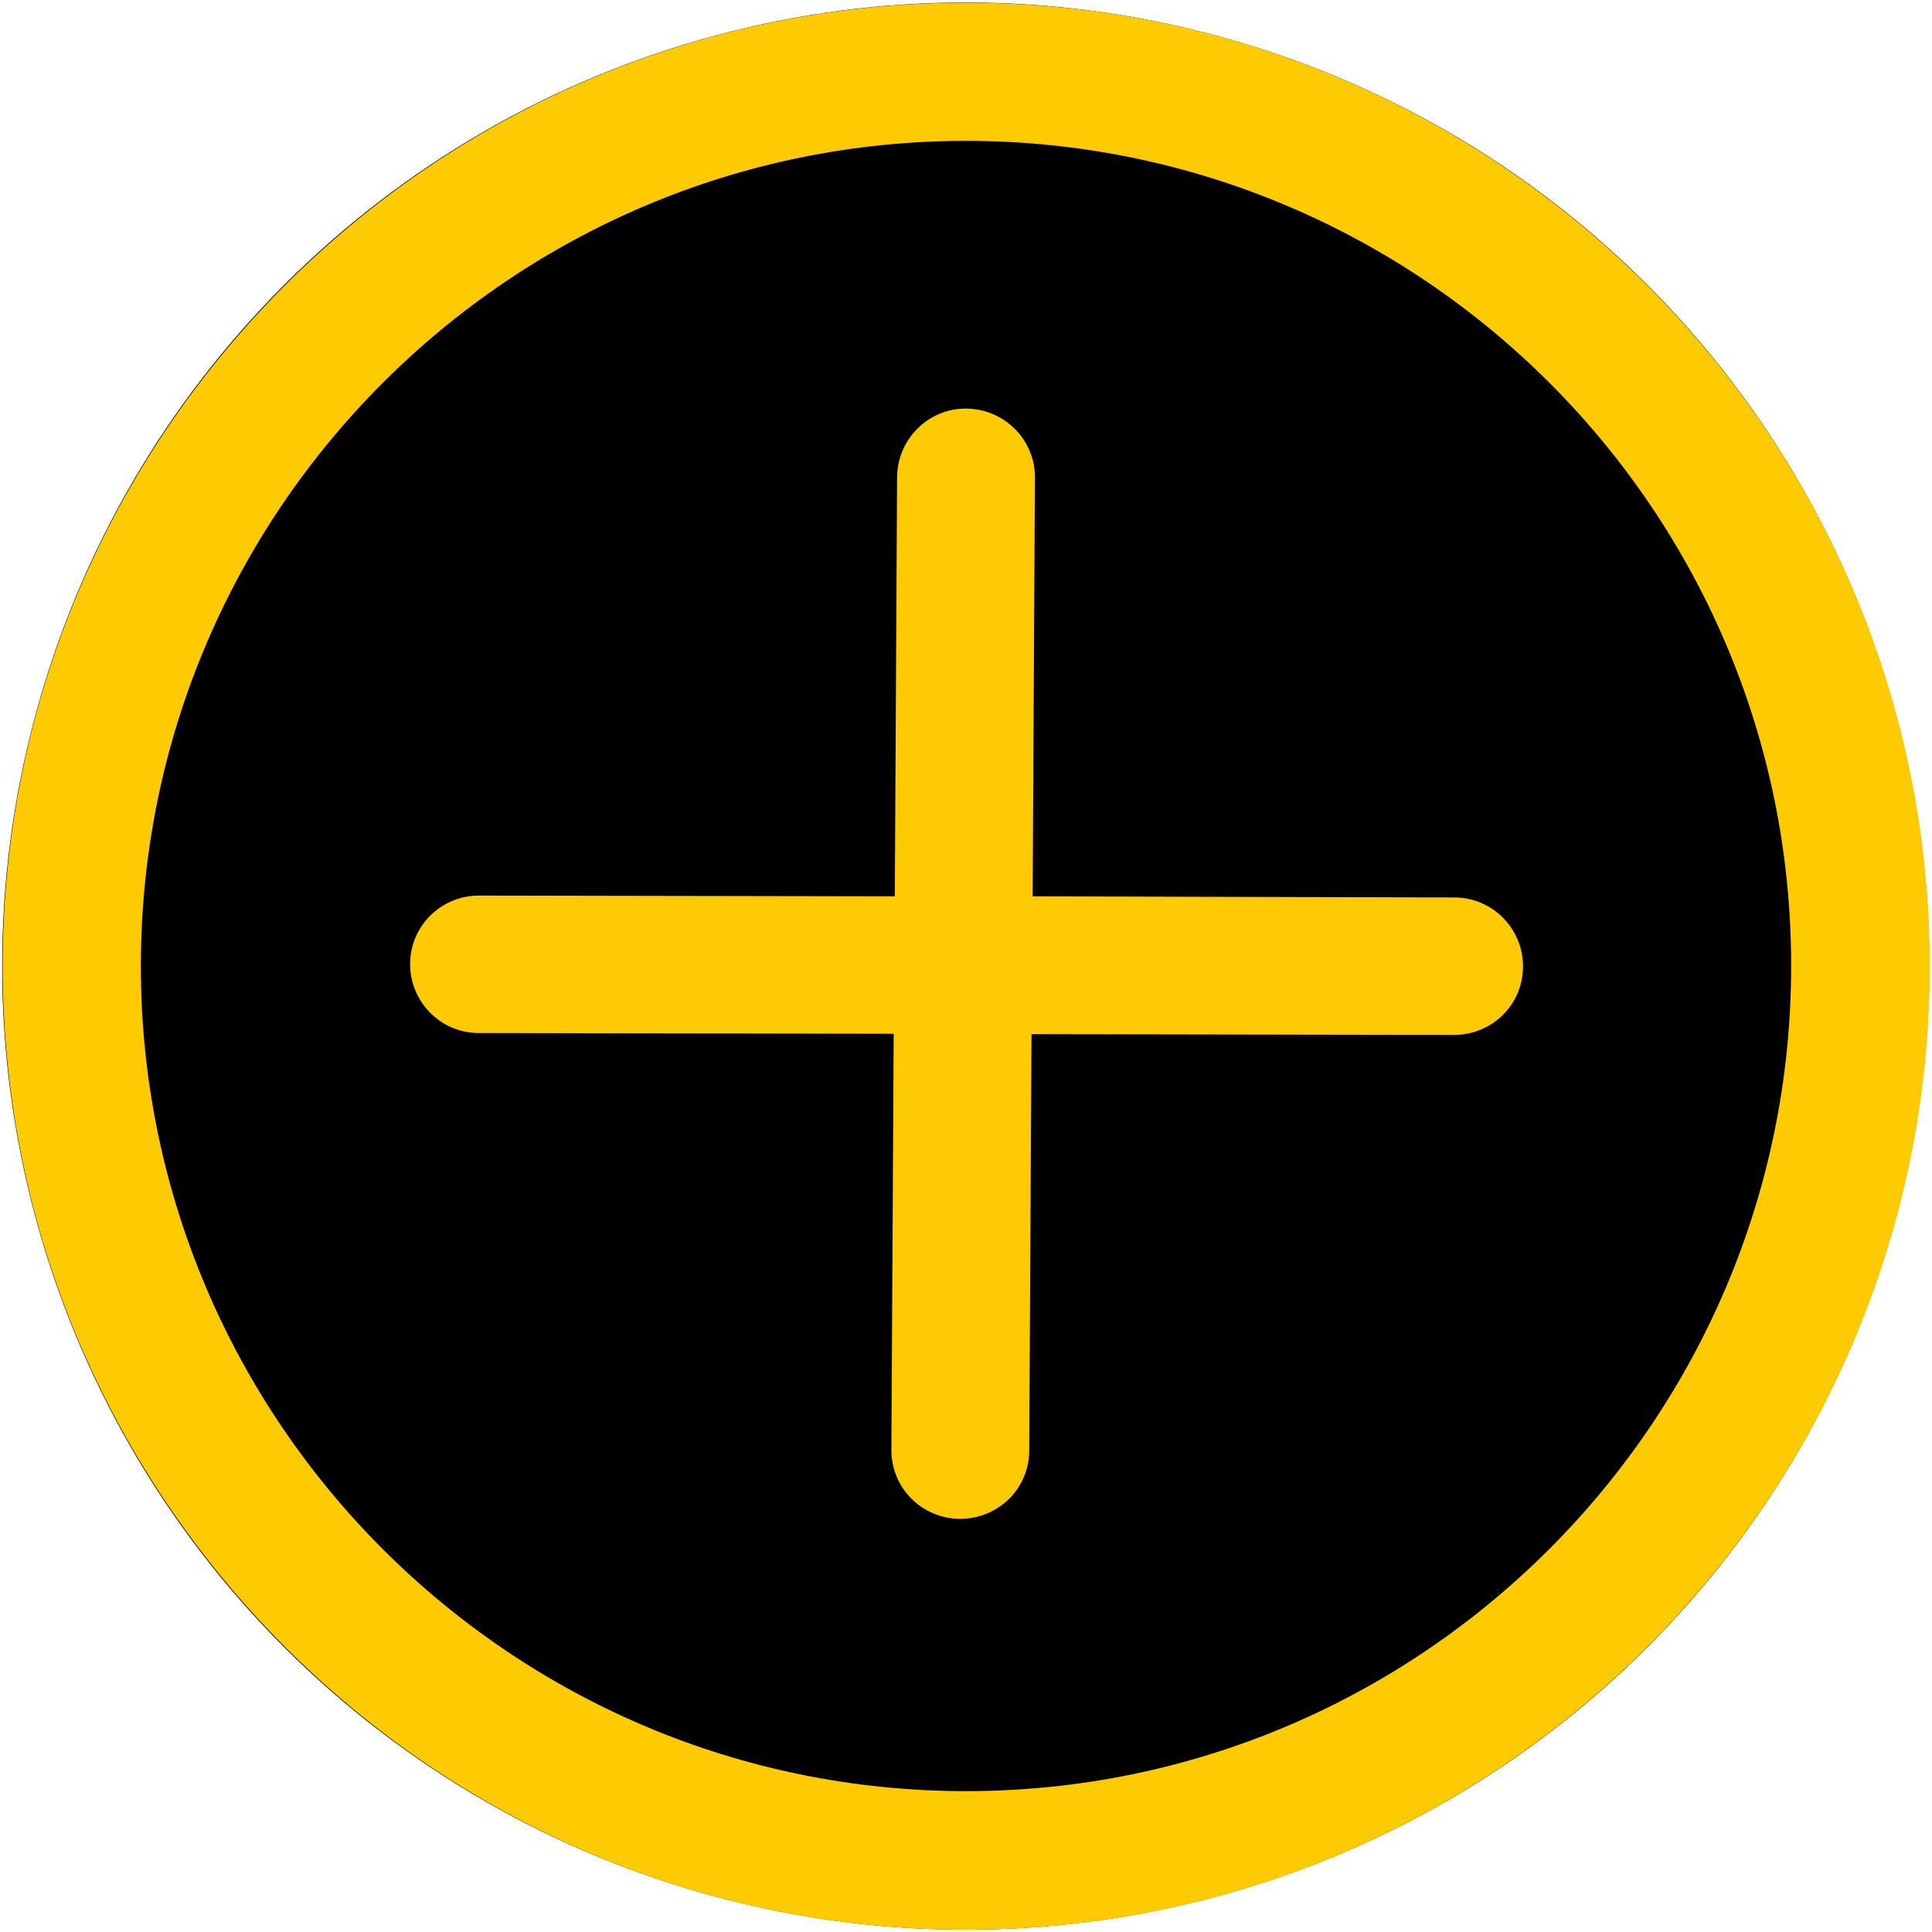 <?xml version="1.0" encoding="utf-8"?>
<!-- Generator: Adobe Illustrator 21.0.0, SVG Export Plug-In . SVG Version: 6.00 Build 0)  -->
<svg version="1.1" id="Calque_1" xmlns="http://www.w3.org/2000/svg" xmlns:xlink="http://www.w3.org/1999/xlink" x="0px" y="0px"
	 viewBox="0 0 510.2 510.2" style="enable-background:new 0 0 510.2 510.2;" xml:space="preserve">
<style type="text/css">
	.st0{fill:#FECA02;}
	.st1{fill:#FECA03;}
</style>
<ellipse transform="matrix(0.707 -0.707 0.707 0.707 -105.674 255.12)" cx="255.1" cy="255.1" rx="254.5" ry="254.5"/>
<path class="st0" d="M255.1,509.6C114.8,509.6,0.7,395.4,0.7,255.1C0.7,114.8,114.8,0.7,255.1,0.7s254.5,114.1,254.5,254.5
	C509.6,395.4,395.4,509.6,255.1,509.6z M255.1,37.2c-120.2,0-217.9,97.8-217.9,217.9c0,120.2,97.8,217.9,217.9,217.9
	c120.2,0,217.9-97.8,217.9-217.9C473.1,134.9,375.3,37.2,255.1,37.2z"/>
<path class="st1" d="M272.7,236.7l0.6-110.5c0.1-10-8-18.2-18.1-18.3c-10-0.1-18.2,8-18.3,18.1l-0.6,110.7l-109.8-0.2
	c-10.1,0-18.2,8.1-18.2,18.1c0,10,8.1,18.2,18.1,18.2l109.6,0.2l-0.6,109.8c-0.1,10.1,8,18.2,18.1,18.3c4.9,0,9.5-1.9,13-5.3
	c3.3-3.3,5.3-7.8,5.3-12.8l0.6-109.9l111.6,0.2c4.8,0,9.5-1.9,12.9-5.3c3.3-3.3,5.3-7.8,5.3-12.8c0-10-8.1-18.2-18.1-18.2
	L272.7,236.7L272.7,236.7z"/>
</svg>
